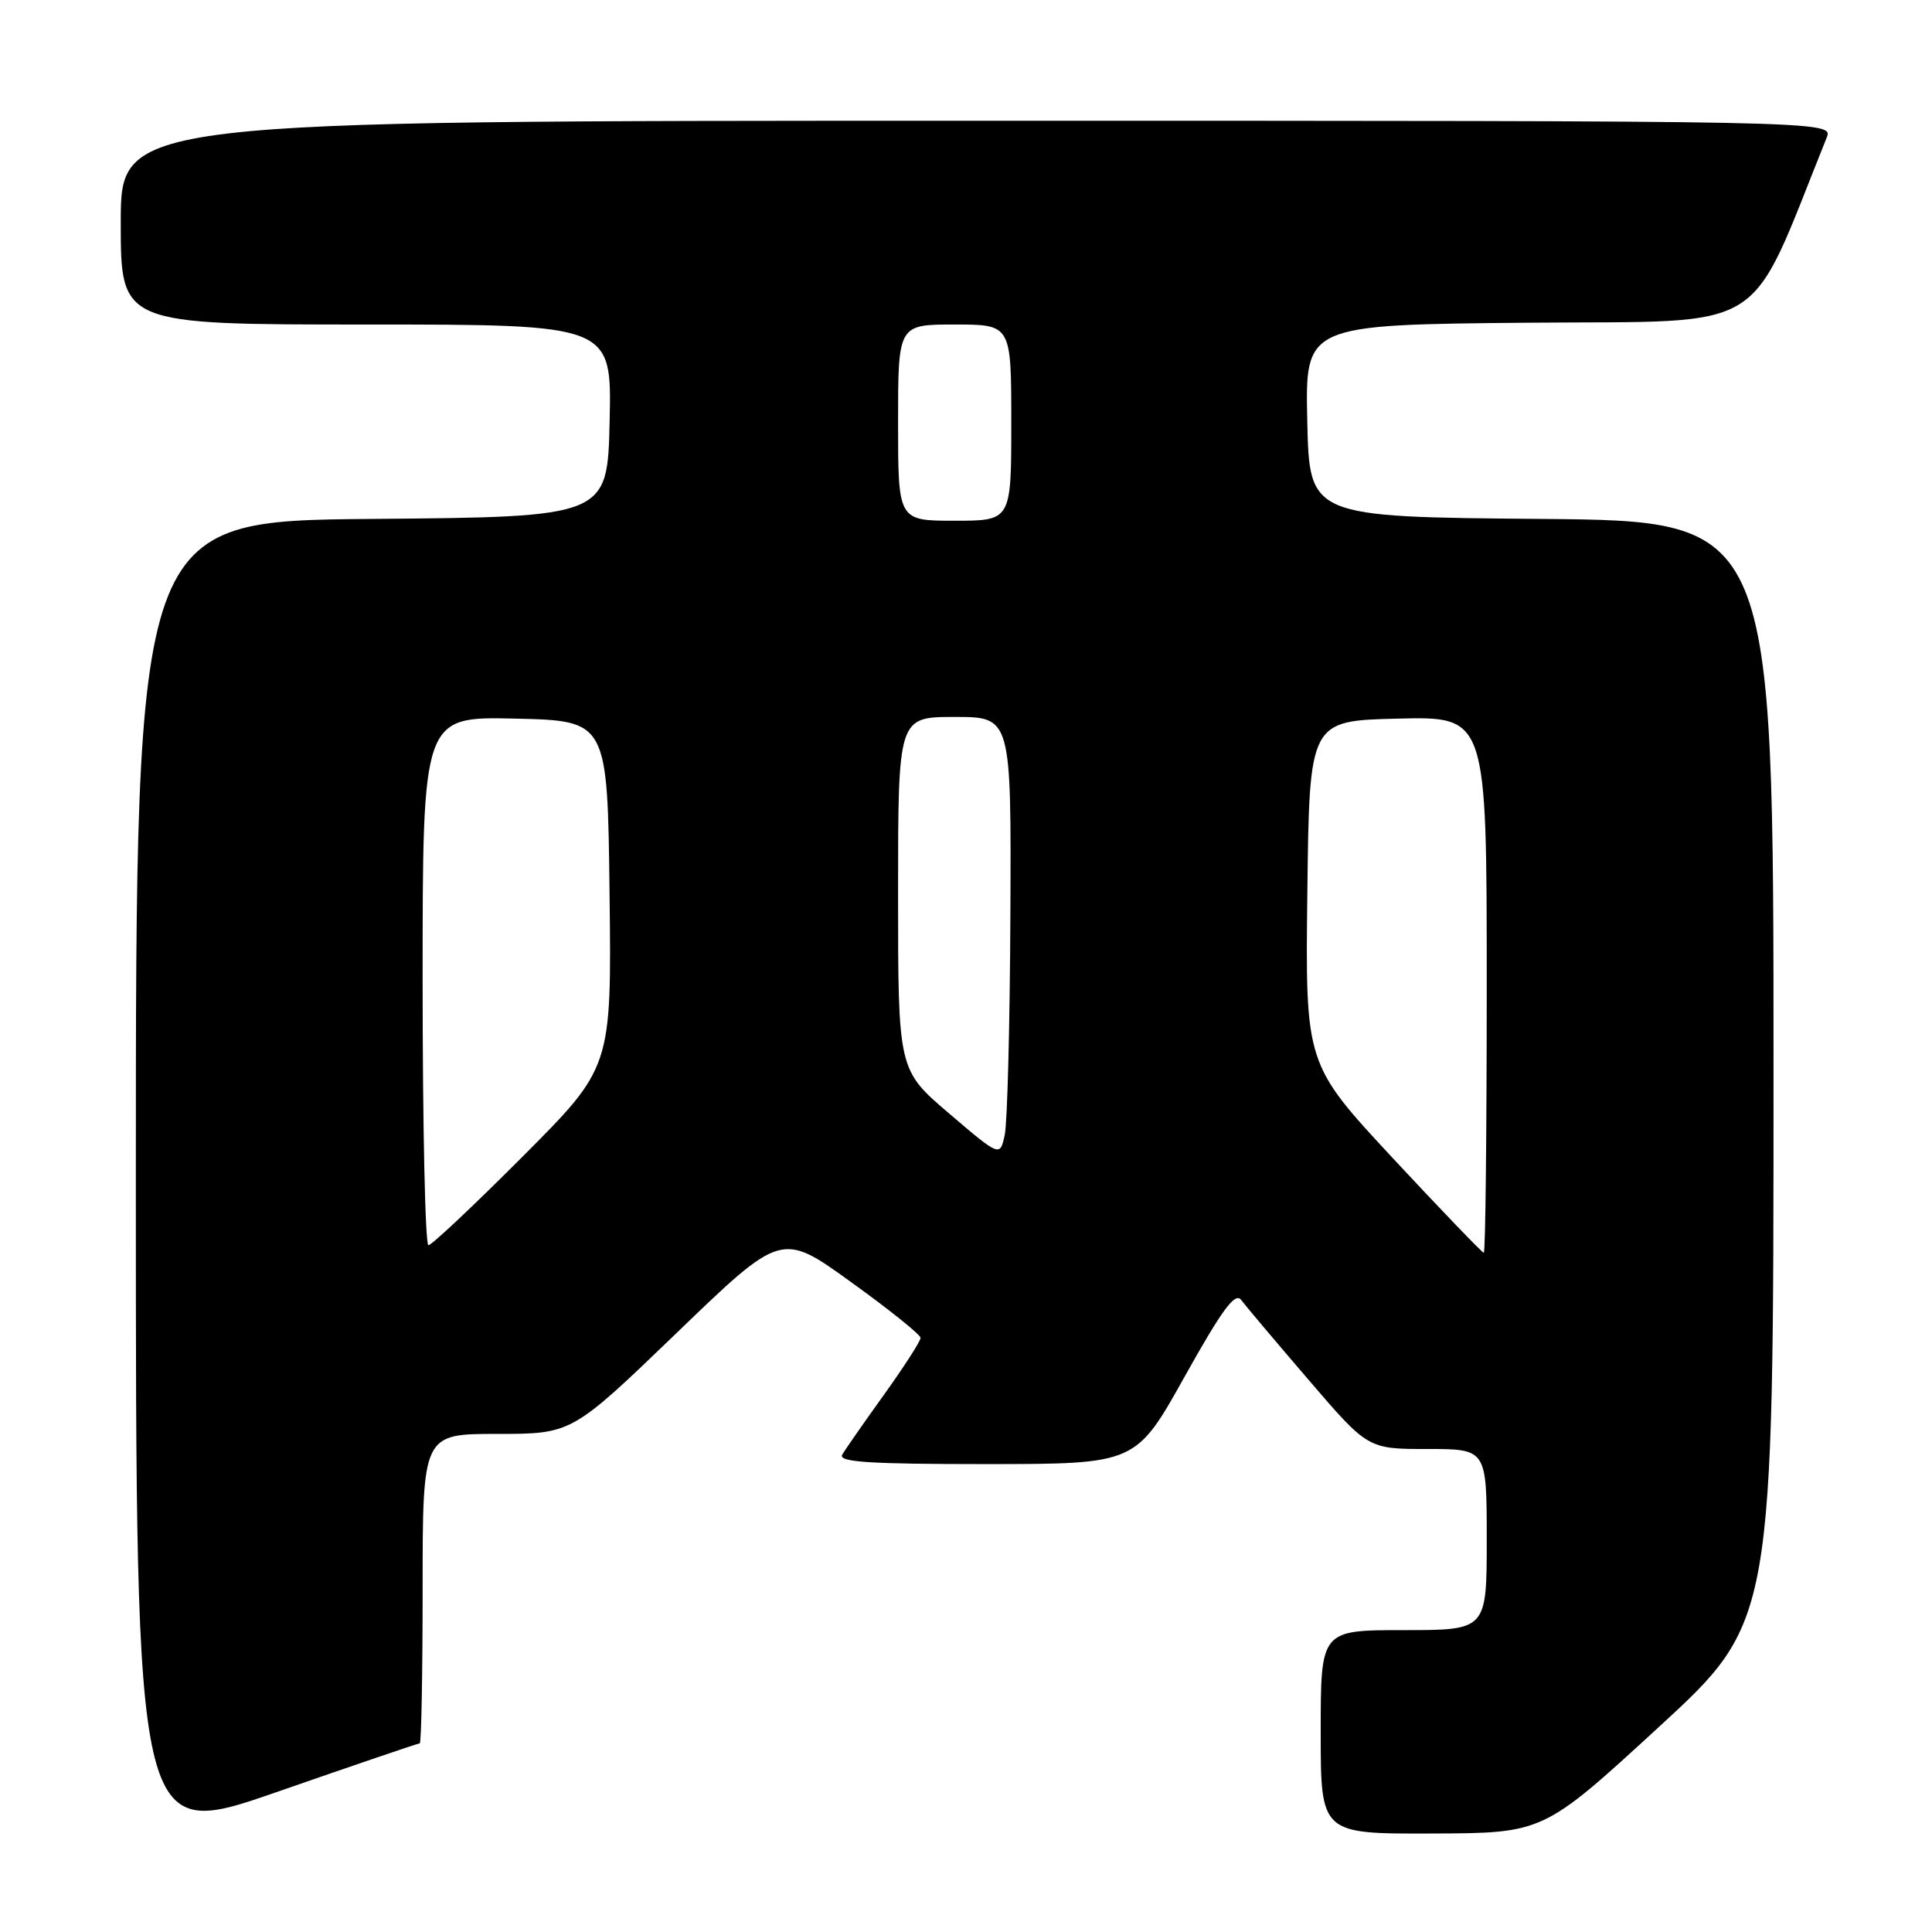 <?xml version="1.0" encoding="UTF-8" standalone="no"?>
<!DOCTYPE svg PUBLIC "-//W3C//DTD SVG 1.1//EN" "http://www.w3.org/Graphics/SVG/1.1/DTD/svg11.dtd" >
<svg xmlns="http://www.w3.org/2000/svg" xmlns:xlink="http://www.w3.org/1999/xlink" version="1.1" viewBox="0 0 256 256">
 <g >
 <path fill="currentColor"
d=" M 55.62 231.00 C 55.83 231.00 56.00 221.78 56.00 210.50 C 56.00 190.00 56.00 190.00 65.88 190.00 C 75.77 190.00 75.77 190.00 89.66 176.62 C 103.55 163.23 103.55 163.23 112.75 169.87 C 117.81 173.51 121.96 176.84 121.98 177.27 C 121.99 177.69 119.82 181.06 117.16 184.77 C 114.50 188.47 112.00 192.06 111.60 192.75 C 111.04 193.73 115.13 194.00 130.69 194.00 C 150.50 193.99 150.50 193.99 156.96 182.43 C 161.95 173.50 163.66 171.18 164.46 172.25 C 165.03 173.01 169.04 177.77 173.38 182.82 C 181.25 192.00 181.25 192.00 189.13 192.00 C 197.00 192.00 197.00 192.00 197.00 204.00 C 197.00 216.00 197.00 216.00 186.00 216.00 C 175.00 216.00 175.00 216.00 175.00 229.50 C 175.00 243.00 175.00 243.00 189.75 242.95 C 204.50 242.90 204.50 242.90 219.75 228.89 C 235.00 214.88 235.00 214.88 235.00 141.96 C 235.00 69.03 235.00 69.03 204.25 68.76 C 173.50 68.50 173.50 68.50 173.22 55.76 C 172.94 43.03 172.94 43.03 202.57 42.76 C 234.98 42.48 231.39 44.70 242.04 18.25 C 242.95 16.00 242.95 16.00 129.48 16.00 C 16.00 16.00 16.00 16.00 16.00 29.50 C 16.00 43.00 16.00 43.00 48.53 43.00 C 81.06 43.00 81.06 43.00 80.78 55.75 C 80.50 68.50 80.50 68.50 49.25 68.76 C 18.00 69.03 18.00 69.03 18.00 156.49 C 18.00 243.94 18.00 243.94 36.62 237.47 C 46.86 233.91 55.41 231.00 55.62 231.00 Z  M 184.59 153.50 C 172.96 140.99 172.96 140.99 173.23 118.25 C 173.50 95.50 173.50 95.50 185.25 95.22 C 197.00 94.94 197.00 94.94 197.00 130.47 C 197.00 150.01 196.83 166.00 196.61 166.00 C 196.40 166.00 190.99 160.37 184.59 153.50 Z  M 56.00 129.97 C 56.00 94.94 56.00 94.94 68.25 95.22 C 80.50 95.50 80.50 95.50 80.77 118.47 C 81.04 141.43 81.04 141.43 69.28 153.22 C 62.82 159.70 57.19 165.00 56.77 165.00 C 56.34 165.00 56.00 149.24 56.00 129.97 Z  M 125.75 147.53 C 119.00 141.77 119.00 141.77 119.00 118.38 C 119.00 95.00 119.00 95.00 126.50 95.00 C 134.00 95.00 134.00 95.00 133.88 121.25 C 133.82 135.69 133.48 148.80 133.13 150.40 C 132.50 153.29 132.50 153.29 125.75 147.53 Z  M 119.00 56.00 C 119.00 43.00 119.00 43.00 126.50 43.00 C 134.00 43.00 134.00 43.00 134.00 56.00 C 134.00 69.00 134.00 69.00 126.50 69.00 C 119.00 69.00 119.00 69.00 119.00 56.00 Z "/>
</g>
</svg>